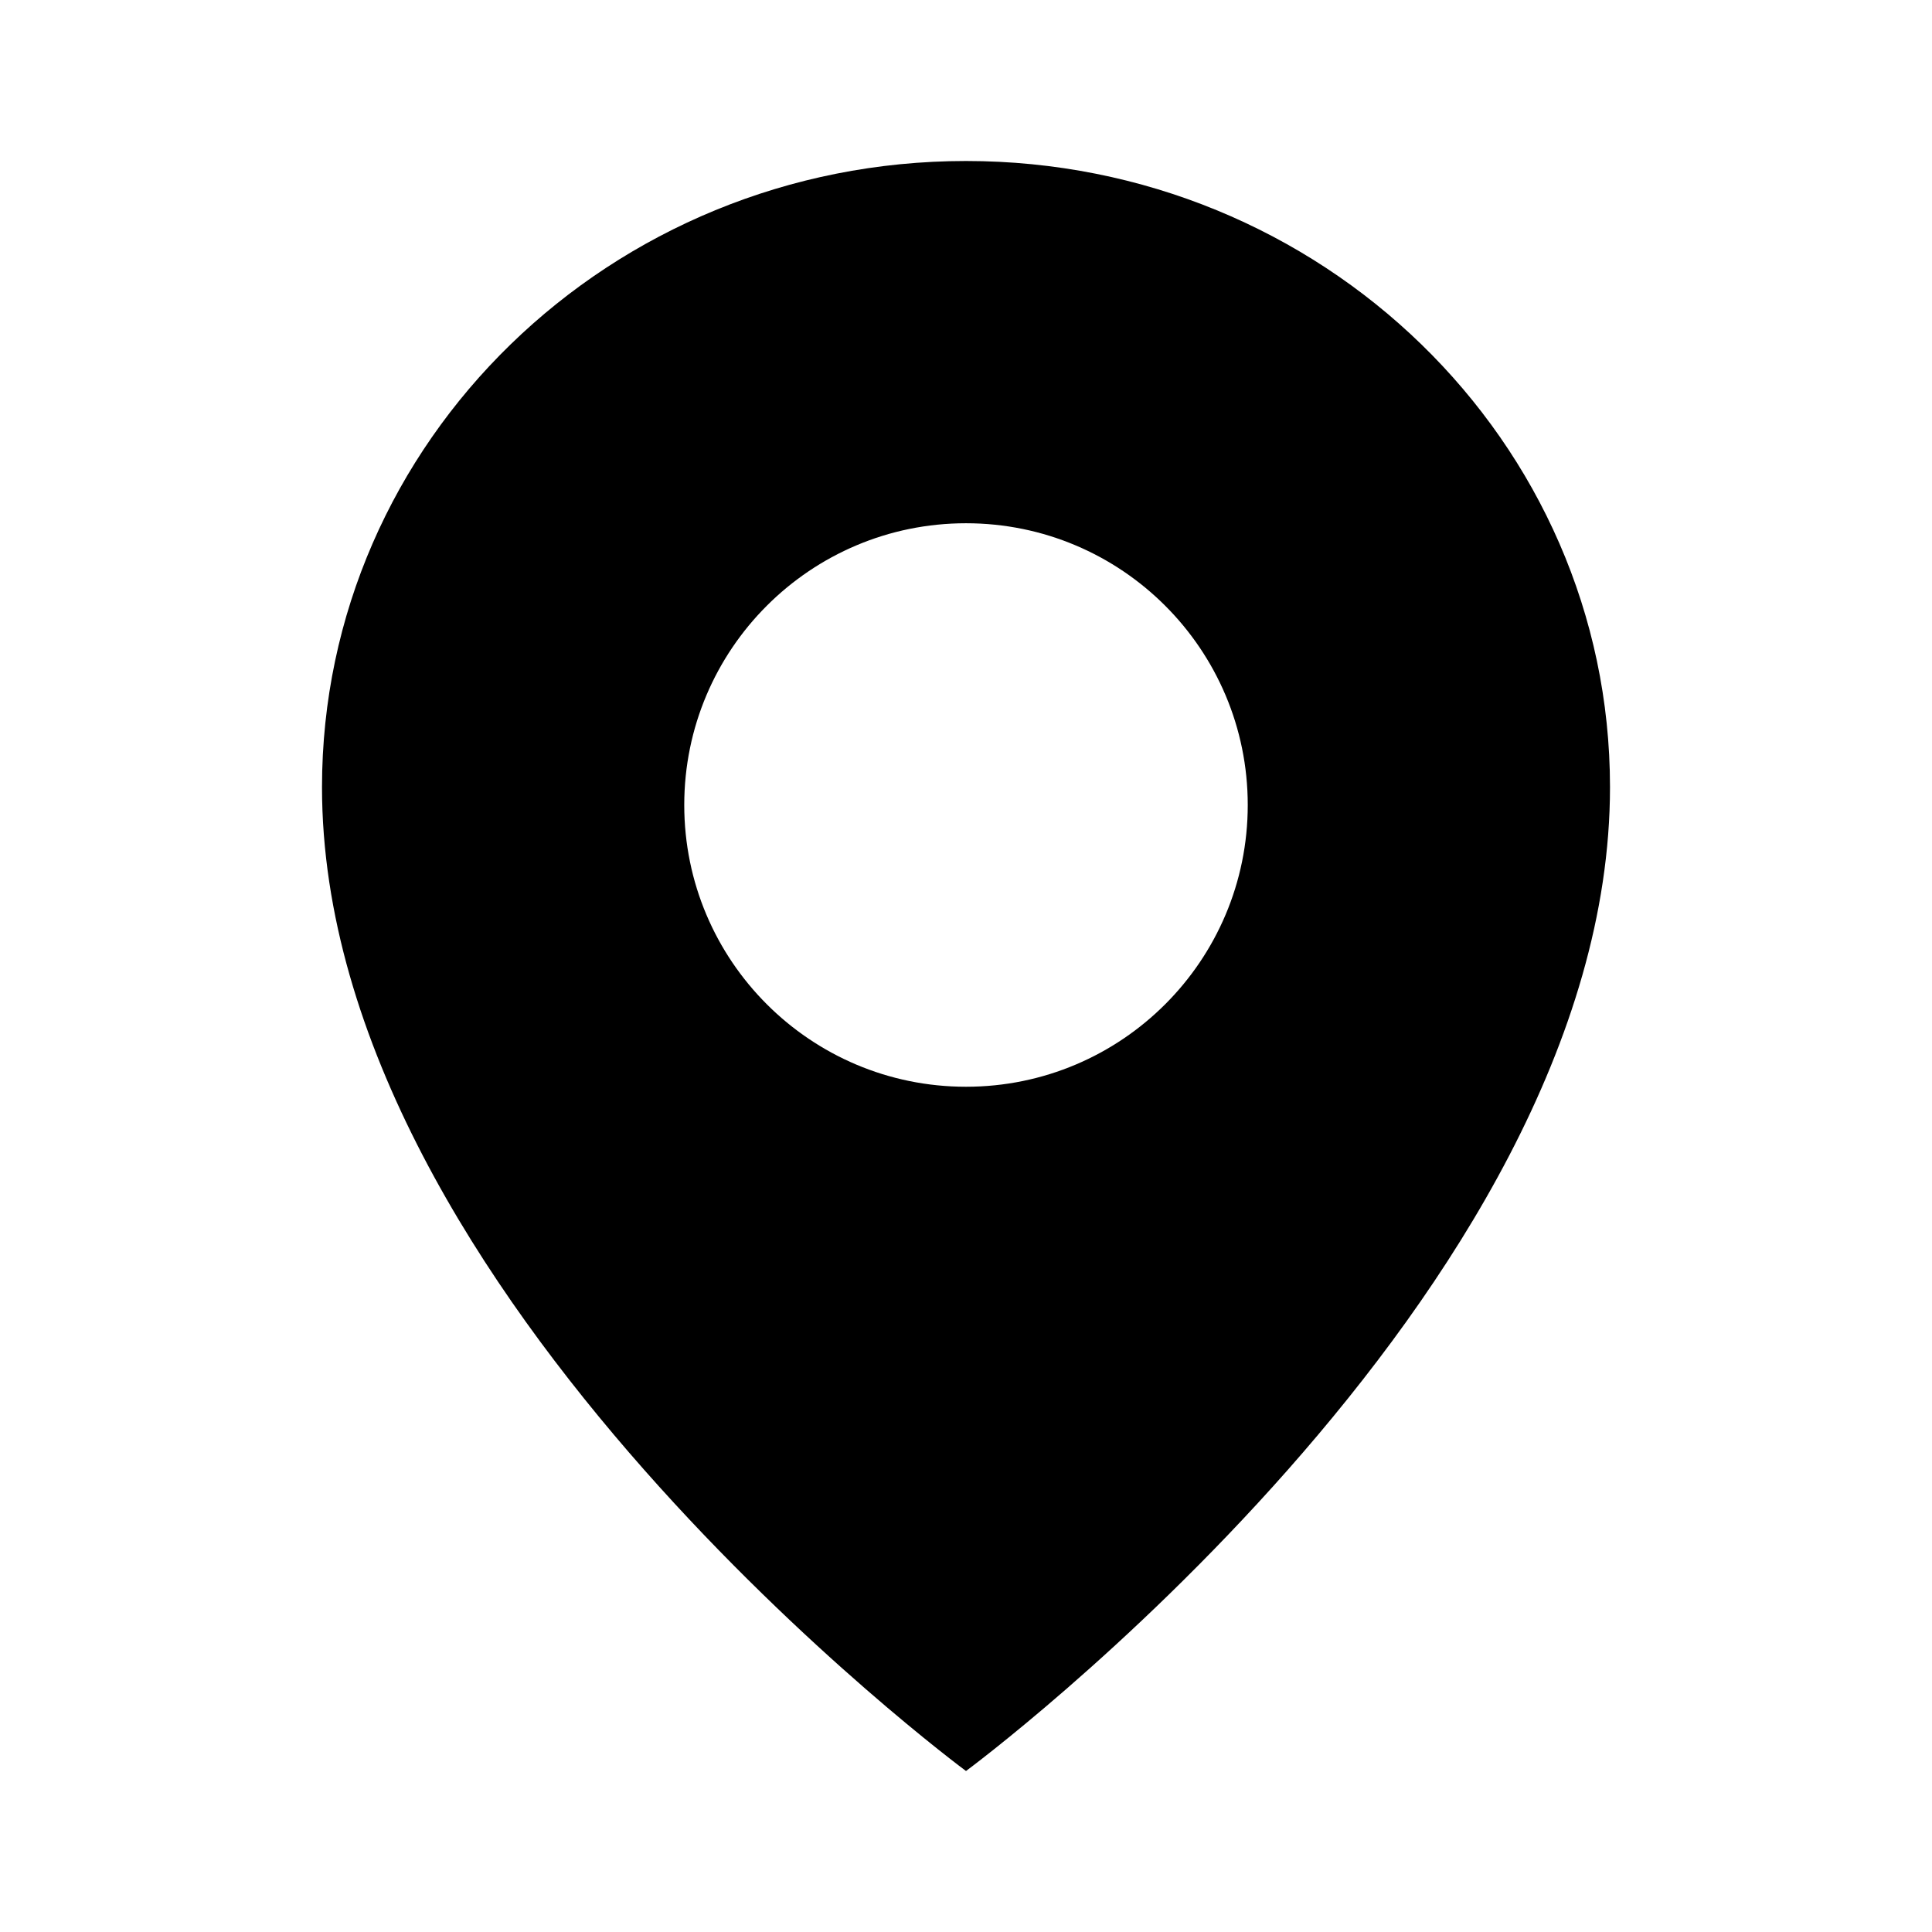 <svg  viewBox="0 0 24 24" fill="none" xmlns="http://www.w3.org/2000/svg">
<path fill-rule="evenodd" clip-rule="evenodd" d="M4 9.778C4 5.482 7.582 2 12 2C16.418 2 20 5.482 20 9.778C20 16.091 12 22 12 22C12 22 4 16.091 4 9.778ZM12 13.5C13.933 13.5 15.5 11.933 15.5 10C15.5 8.067 13.933 6.5 12 6.5C10.067 6.5 8.5 8.067 8.5 10C8.5 11.933 10.067 13.5 12 13.5Z" fill="currentColor"/>
</svg>
